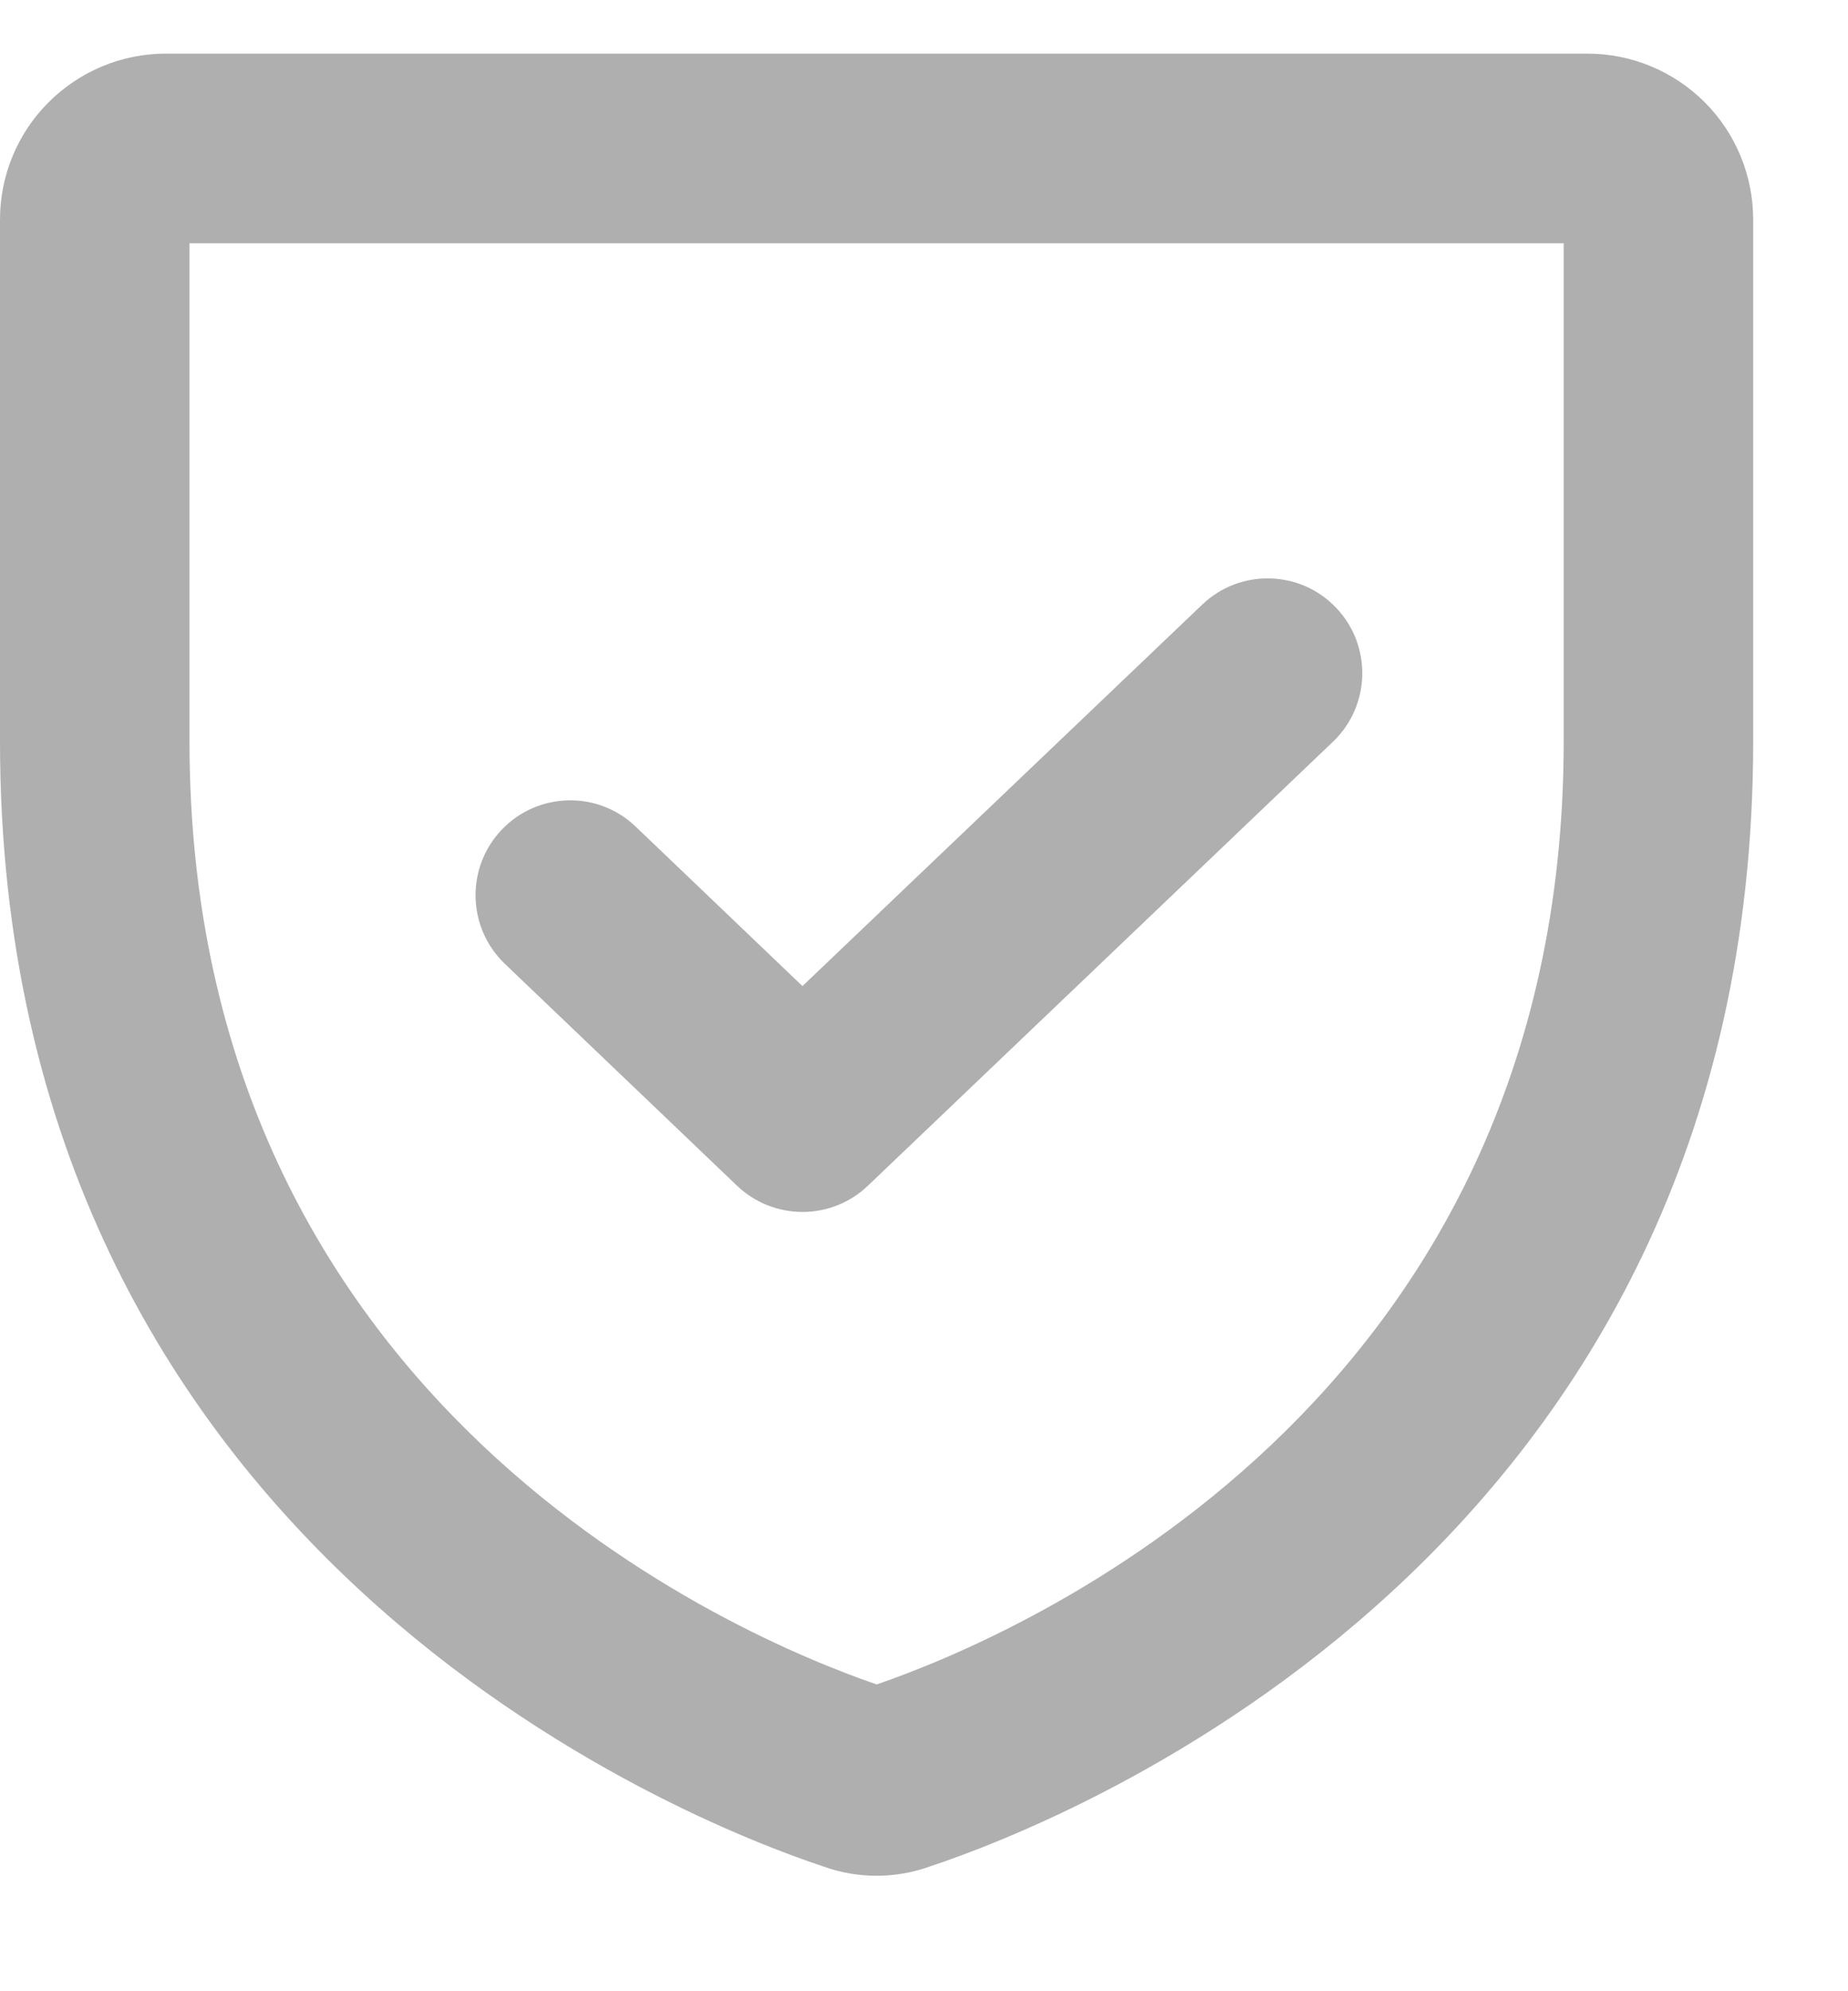 <svg width="13" height="14" viewBox="0 0 13 14" fill="none" xmlns="http://www.w3.org/2000/svg">
<g id="Group 25407">
<path id="&#240;&#159;&#146;&#156; Icon/Bold/Vector (Stroke)" fill-rule="evenodd" clip-rule="evenodd" d="M1.333 1.71V5.212C1.333 9.893 5.213 11.516 6.167 11.843C7.121 11.516 11 9.893 11 5.212V1.71H1.333ZM0.342 0.719C0.561 0.5 0.857 0.377 1.167 0.377H11.167C11.476 0.377 11.773 0.5 11.992 0.719C12.21 0.937 12.333 1.234 12.333 1.544V5.212C12.333 10.92 7.487 12.809 6.541 13.123C6.299 13.21 6.034 13.21 5.792 13.123C4.847 12.809 0 10.92 0 5.212V1.544C0 1.234 0.123 0.937 0.342 0.719Z" fill="#AFAFAF"/>
<path id="&#240;&#159;&#146;&#156; Icon/Bold/Vector (Stroke)_2" fill-rule="evenodd" clip-rule="evenodd" d="M9.399 4.273C9.653 4.539 9.643 4.961 9.377 5.215L6.105 8.337C5.847 8.583 5.442 8.582 5.184 8.336L3.551 6.776C3.285 6.521 3.276 6.099 3.53 5.833C3.784 5.567 4.206 5.557 4.472 5.812L5.645 6.933L8.457 4.251C8.723 3.997 9.145 4.006 9.399 4.273Z" fill="#AFAFAF"/>
</g>
</svg>
